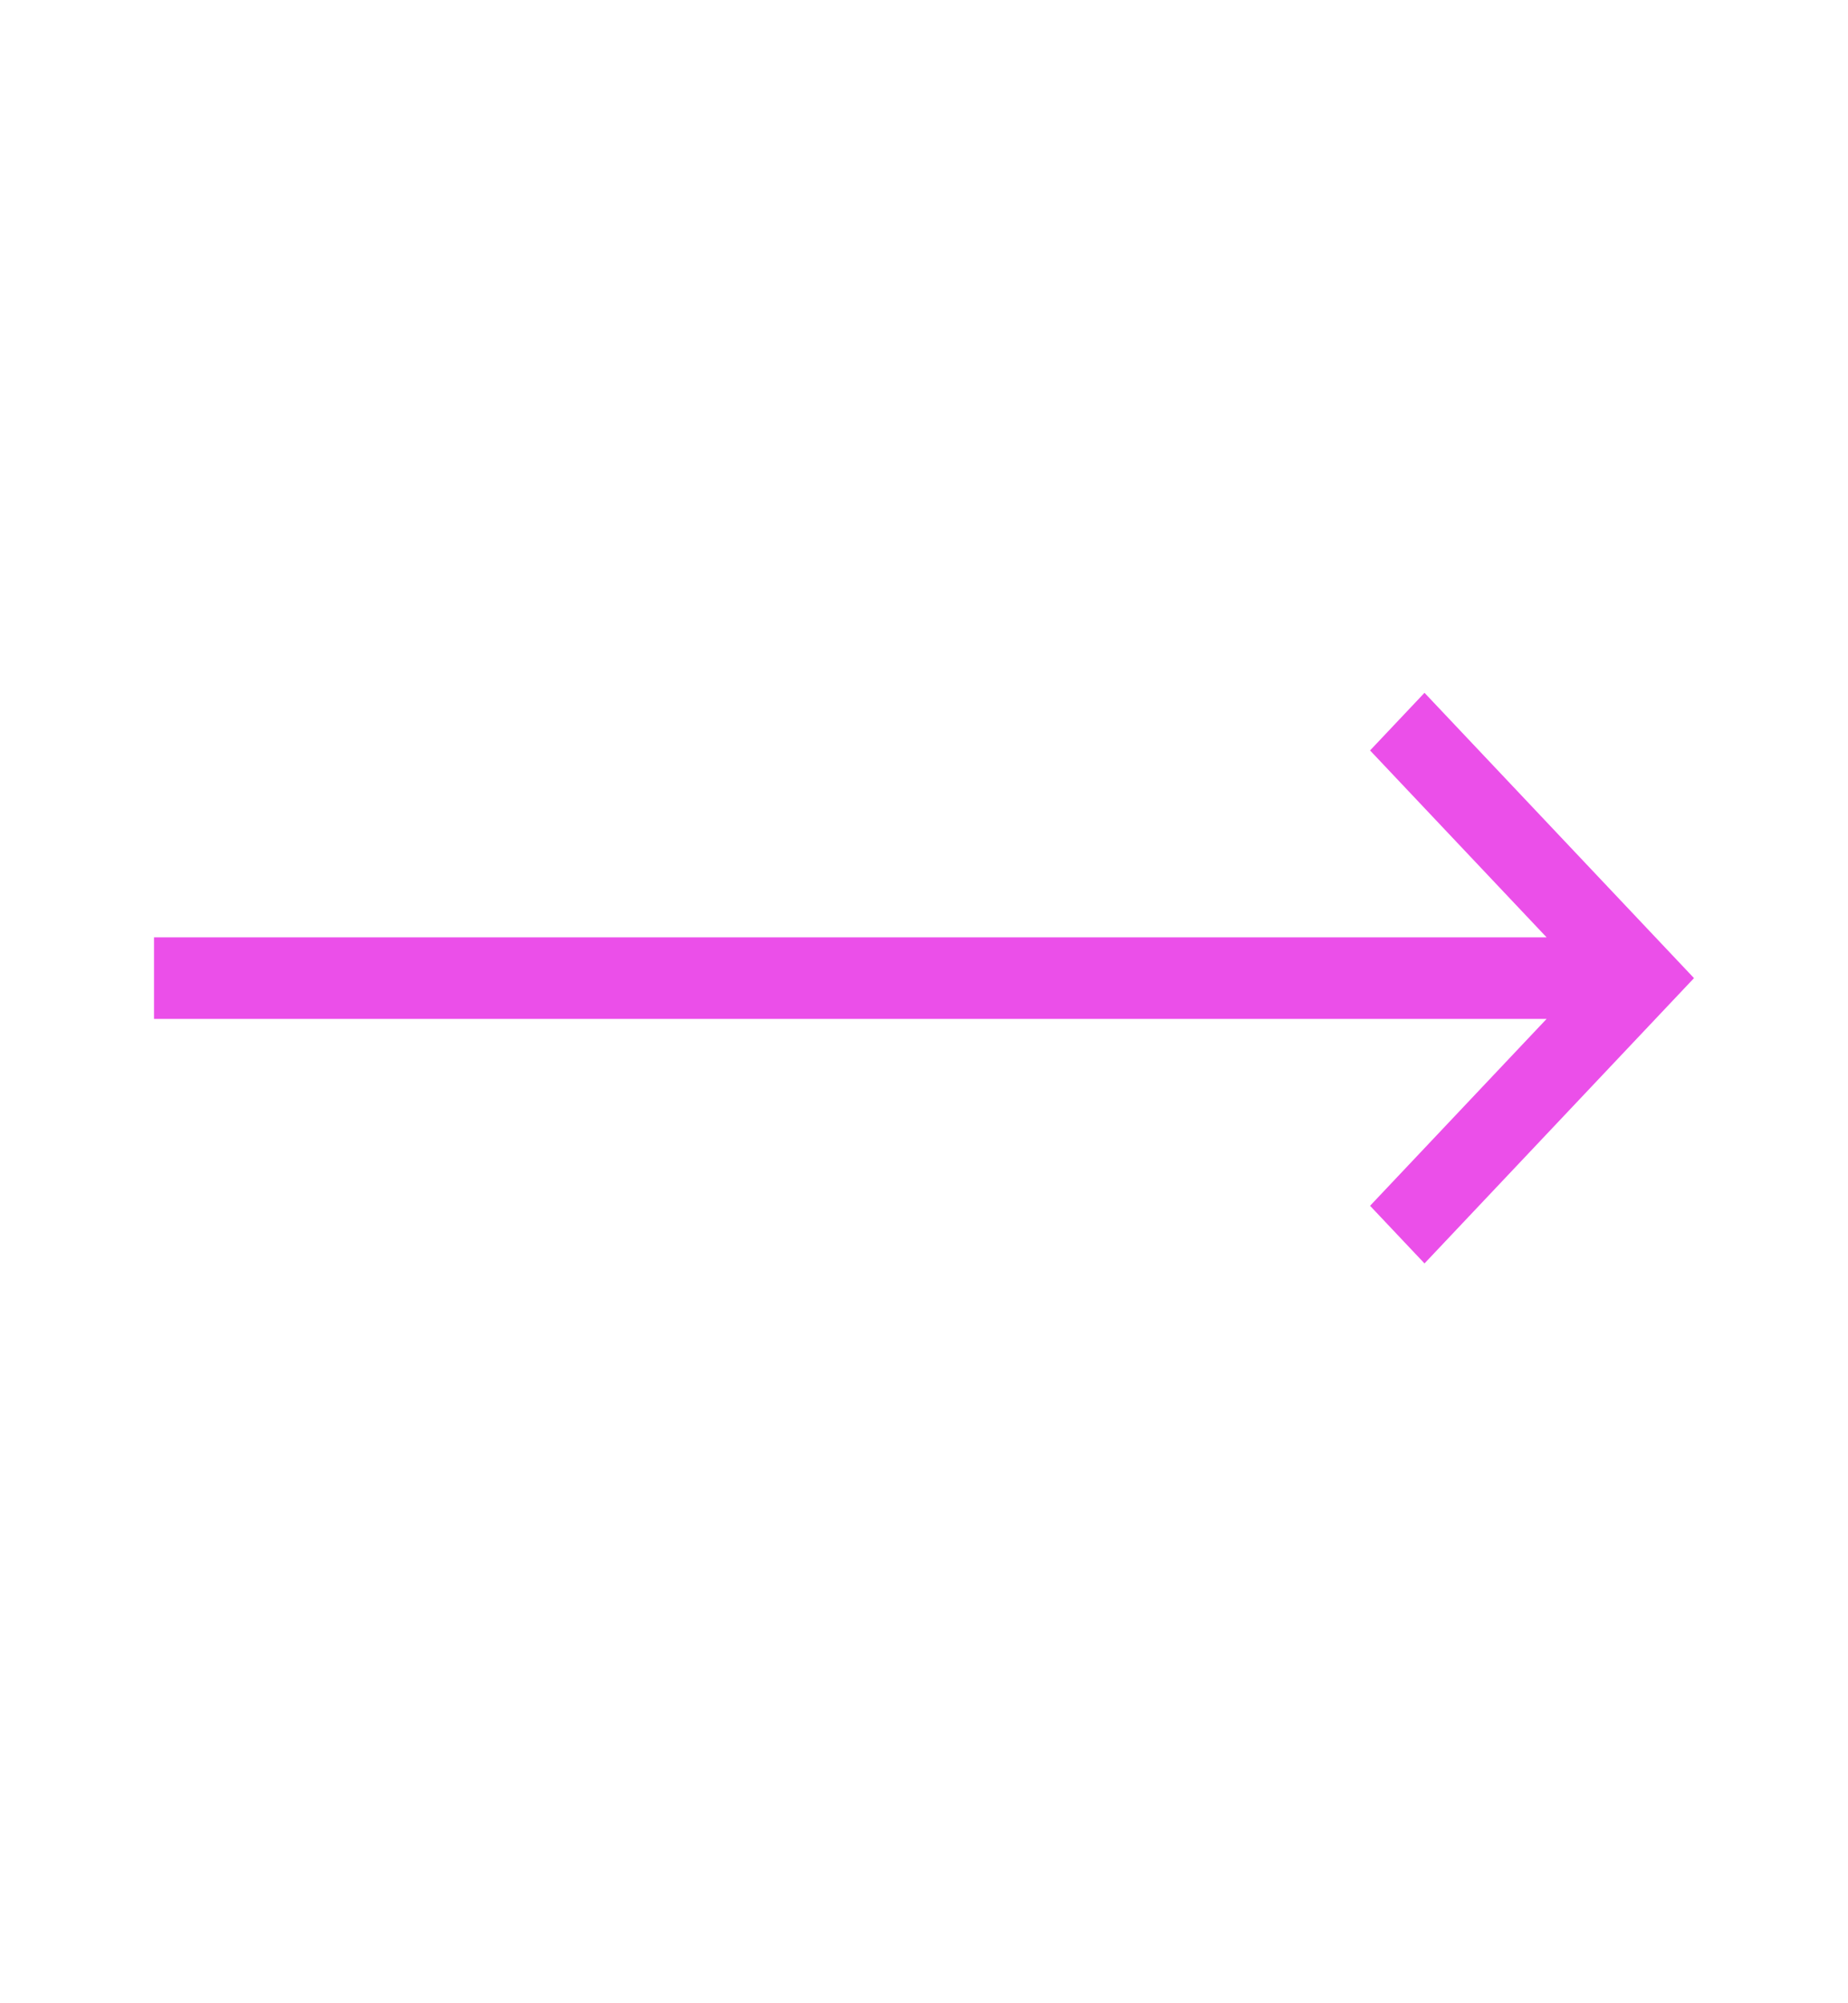 <svg width="24" height="26" viewBox="0 0 24 26" fill="none" xmlns="http://www.w3.org/2000/svg">
<mask id="mask0_61_786" style="mask-type:luminance" maskUnits="userSpaceOnUse" x="0" y="0" width="24" height="26">
<rect width="24" height="25.391" fill="white"/>
</mask>
<g mask="url(#mask0_61_786)">
<path d="M18.5 16.398L22 12.695L18.5 8.992L17.793 9.74L20.086 12.166L2 12.166L2 13.224L20.086 13.224L17.793 15.65L18.5 16.398Z" fill="#EB4FE9"/>
</g>
</svg>
